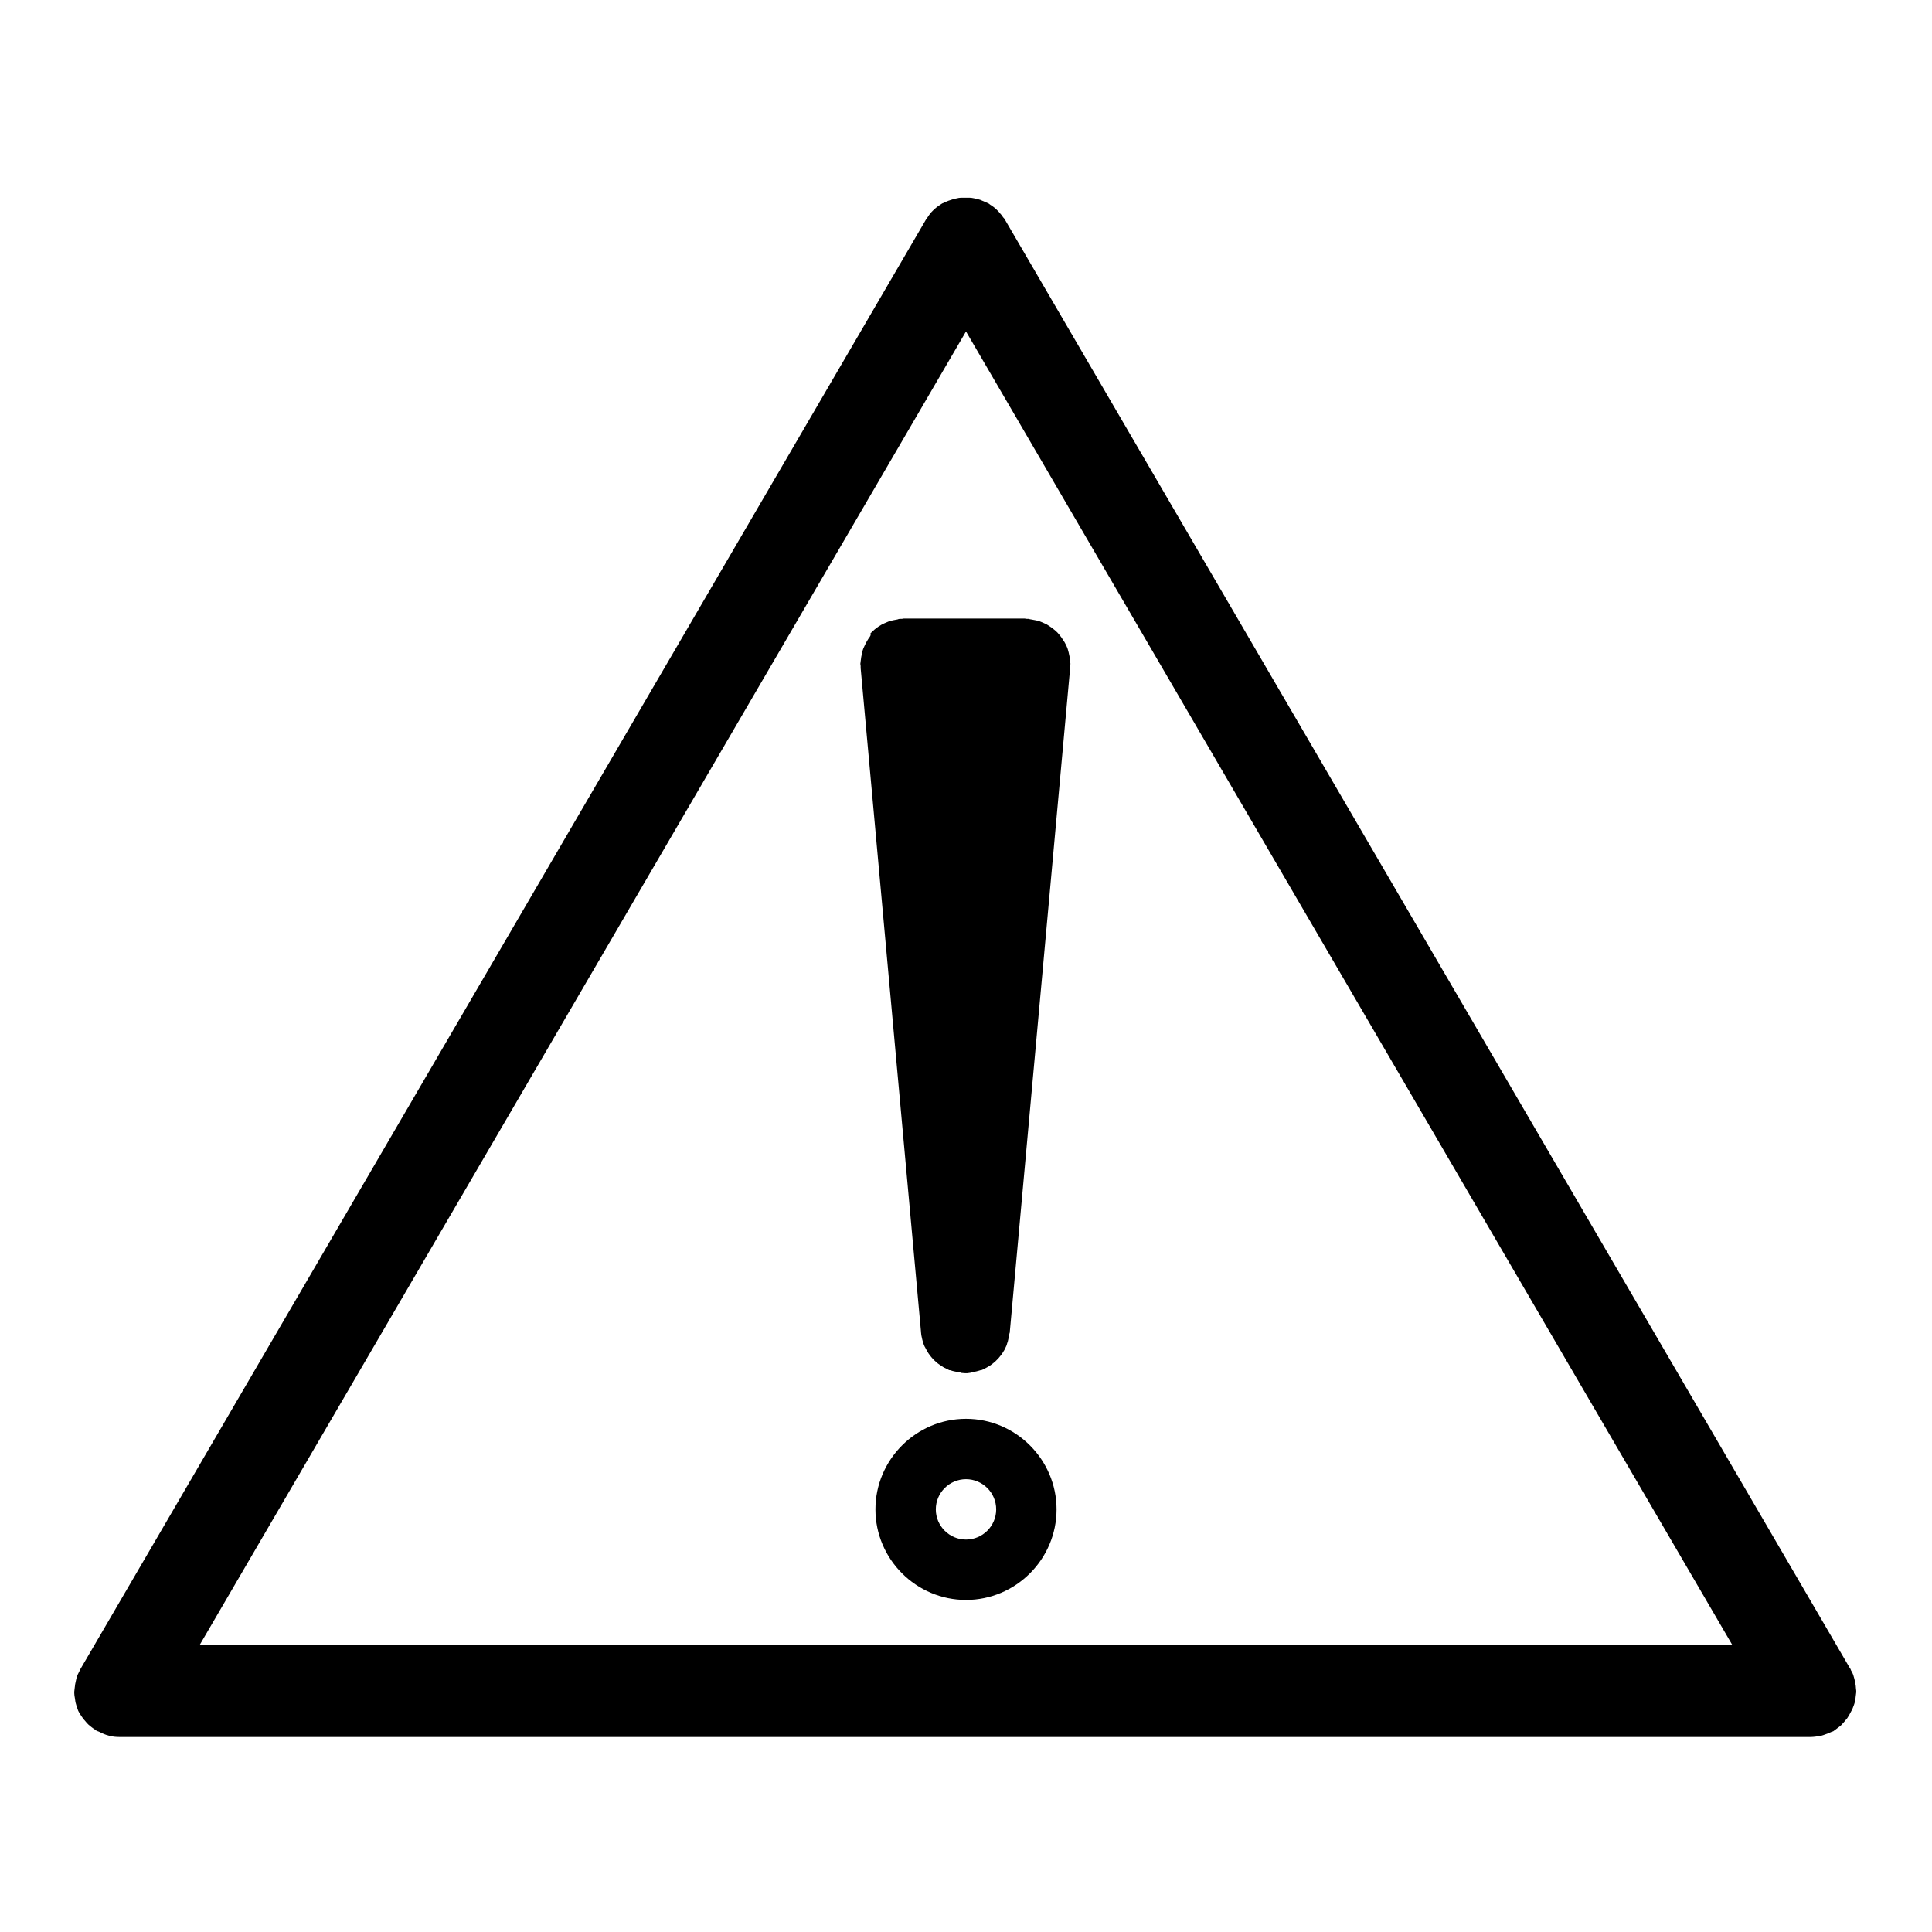 <?xml version="1.0" encoding="utf-8"?>
<!-- Generator: Adobe Illustrator 24.0.0, SVG Export Plug-In . SVG Version: 6.00 Build 0)  -->
<svg version="1.1" id="Layer_1" xmlns="http://www.w3.org/2000/svg" xmlns:xlink="http://www.w3.org/1999/xlink" x="0px" y="0px"
	 viewBox="0 0 64 64" style="enable-background:new 0 0 64 64;" xml:space="preserve">
<style type="text/css">
	.st0{fill:none;}
</style>
<g>
	<path class="st0" d="M57.39,54.5L32,10.98L6.61,54.5H57.39z M32,53c-1.65,0-3-1.35-3-3s1.35-3,3-3s3,1.35,3,3S33.65,53,32,53z
		 M29,20.89c0.04-0.03,0.07-0.06,0.11-0.09c0.04-0.03,0.08-0.05,0.12-0.08c0.04-0.02,0.08-0.05,0.13-0.07
		c0.05-0.02,0.09-0.04,0.14-0.06c0.04-0.02,0.09-0.03,0.14-0.04c0.05-0.01,0.1-0.02,0.16-0.03c0.03,0,0.05-0.01,0.08-0.02
		c0.02,0,0.05,0,0.07,0c0.02,0,0.04-0.01,0.06-0.01h4c0.02,0,0.04,0.01,0.07,0.01c0.02,0,0.05,0,0.07,0c0.03,0,0.05,0.01,0.08,0.02
		c0.05,0.01,0.1,0.02,0.16,0.03c0.05,0.01,0.09,0.03,0.14,0.04c0.05,0.02,0.09,0.04,0.14,0.06c0.04,0.02,0.09,0.04,0.13,0.07
		c0.04,0.02,0.08,0.05,0.12,0.08c0.04,0.03,0.08,0.06,0.11,0.09c0.04,0.03,0.07,0.07,0.1,0.1c0.03,0.04,0.06,0.07,0.09,0.11
		c0.03,0.04,0.06,0.08,0.08,0.12c0.02,0.04,0.05,0.08,0.07,0.12c0.02,0.04,0.04,0.09,0.06,0.13c0.02,0.05,0.03,0.09,0.04,0.14
		c0.01,0.05,0.02,0.09,0.03,0.14c0.01,0.05,0.01,0.1,0.02,0.16c0,0.03,0.01,0.05,0.01,0.08c0,0.02-0.01,0.04-0.01,0.07
		c0,0.02,0,0.05,0,0.07l-2,22c0,0,0,0.01,0,0.01c0,0.03-0.01,0.06-0.02,0.09c-0.01,0.05-0.02,0.09-0.03,0.14
		c-0.01,0.05-0.03,0.1-0.04,0.14c-0.02,0.04-0.03,0.09-0.05,0.13c-0.01,0.01-0.01,0.03-0.02,0.04c-0.02,0.03-0.03,0.06-0.05,0.09
		c-0.03,0.04-0.05,0.08-0.08,0.12c-0.03,0.04-0.06,0.08-0.09,0.11c-0.03,0.03-0.05,0.06-0.08,0.08c-0.01,0.01-0.02,0.02-0.03,0.03
		c-0.03,0.03-0.06,0.05-0.1,0.08c-0.04,0.03-0.08,0.05-0.12,0.08c-0.04,0.03-0.09,0.05-0.13,0.07c-0.03,0.01-0.05,0.03-0.08,0.04
		c-0.01,0.01-0.03,0.01-0.04,0.01c0,0-0.01,0-0.01,0c-0.05,0.02-0.09,0.03-0.14,0.04c-0.05,0.01-0.1,0.02-0.15,0.03
		c-0.03,0-0.06,0.01-0.08,0.02c-0.04,0-0.09,0.01-0.13,0.01c0,0,0,0,0,0c0,0,0,0,0,0c0,0,0,0,0,0s0,0,0,0c0,0,0,0,0,0c0,0,0,0,0,0
		c-0.04,0-0.09,0-0.13-0.01c-0.03,0-0.06-0.01-0.08-0.02c-0.05-0.01-0.1-0.02-0.15-0.03c-0.05-0.01-0.1-0.03-0.14-0.04
		c0,0-0.01,0-0.01,0c-0.01,0-0.03-0.01-0.04-0.01c-0.03-0.01-0.06-0.03-0.08-0.04c-0.05-0.02-0.09-0.05-0.13-0.07
		c-0.04-0.02-0.08-0.05-0.12-0.08c-0.03-0.03-0.07-0.05-0.1-0.08c-0.01-0.01-0.02-0.02-0.03-0.03c-0.03-0.03-0.05-0.05-0.08-0.08
		c-0.03-0.04-0.06-0.07-0.09-0.11c-0.03-0.04-0.06-0.08-0.08-0.12c-0.02-0.03-0.04-0.06-0.05-0.09c-0.01-0.01-0.01-0.03-0.02-0.04
		c-0.02-0.04-0.04-0.08-0.06-0.13c-0.02-0.05-0.03-0.09-0.04-0.14c-0.01-0.05-0.02-0.09-0.03-0.14c0-0.03-0.01-0.06-0.01-0.09
		c0,0,0-0.01,0-0.01l-2-22c0-0.02,0-0.04,0-0.07c0-0.02-0.01-0.05-0.01-0.07c0-0.03,0.01-0.06,0.01-0.08c0-0.05,0.01-0.1,0.02-0.15
		c0.01-0.05,0.02-0.1,0.03-0.14c0.01-0.05,0.03-0.09,0.04-0.14c0.02-0.05,0.04-0.09,0.06-0.13c0.02-0.04,0.04-0.08,0.07-0.13
		c0.03-0.04,0.05-0.08,0.08-0.12c0.03-0.04,0.06-0.07,0.09-0.11C28.93,20.96,28.96,20.92,29,20.89z"/>
	<circle class="st0" cx="32" cy="50" r="1"/>
	<path d="M61.29,56.75c0.02-0.04,0.05-0.09,0.07-0.13c0.02-0.04,0.03-0.09,0.05-0.13c0.02-0.05,0.03-0.09,0.04-0.14
		c0.01-0.04,0.02-0.09,0.02-0.13c0.01-0.05,0.01-0.11,0.02-0.16c0-0.02,0-0.03,0-0.05c0-0.03-0.01-0.06-0.01-0.09
		c0-0.05-0.01-0.11-0.02-0.16c-0.01-0.05-0.02-0.09-0.03-0.14c-0.01-0.05-0.03-0.09-0.04-0.14c-0.02-0.05-0.04-0.1-0.07-0.14
		c-0.01-0.03-0.02-0.06-0.04-0.08l-28-48c-0.01-0.02-0.03-0.04-0.05-0.06c-0.03-0.05-0.06-0.09-0.1-0.13
		c-0.03-0.04-0.06-0.07-0.09-0.1c-0.03-0.03-0.07-0.07-0.11-0.1c-0.04-0.03-0.08-0.06-0.13-0.09c-0.02-0.02-0.04-0.03-0.07-0.05
		c-0.02-0.01-0.04-0.01-0.05-0.02c-0.05-0.02-0.09-0.04-0.14-0.06c-0.04-0.02-0.09-0.04-0.14-0.05c-0.04-0.01-0.09-0.02-0.13-0.03
		c-0.05-0.01-0.1-0.02-0.15-0.02c-0.04,0-0.09,0-0.13,0c-0.05,0-0.1,0-0.16,0c-0.04,0-0.09,0.01-0.13,0.02
		c-0.05,0.01-0.11,0.02-0.16,0.04c-0.04,0.01-0.08,0.03-0.12,0.04c-0.05,0.02-0.11,0.04-0.16,0.07c-0.02,0.01-0.03,0.01-0.05,0.02
		c-0.02,0.01-0.04,0.03-0.06,0.04c-0.05,0.03-0.09,0.06-0.14,0.1c-0.04,0.03-0.07,0.06-0.1,0.09c-0.04,0.04-0.07,0.07-0.1,0.11
		c-0.03,0.04-0.06,0.08-0.09,0.13c-0.02,0.02-0.03,0.04-0.05,0.07l-28,48c-0.02,0.03-0.02,0.05-0.04,0.08
		c-0.02,0.05-0.05,0.09-0.07,0.15c-0.02,0.05-0.03,0.09-0.04,0.14c-0.01,0.05-0.02,0.09-0.03,0.14c-0.01,0.05-0.01,0.11-0.02,0.16
		c0,0.03-0.01,0.06-0.01,0.09c0,0.02,0,0.03,0,0.05c0,0.05,0.01,0.11,0.02,0.16c0.01,0.05,0.01,0.09,0.02,0.14
		c0.01,0.05,0.03,0.09,0.04,0.14c0.02,0.05,0.03,0.09,0.05,0.14c0.02,0.04,0.04,0.08,0.07,0.12c0.02,0.04,0.05,0.08,0.08,0.12
		c0.03,0.04,0.06,0.08,0.09,0.11c0.03,0.04,0.06,0.07,0.1,0.11c0.03,0.03,0.07,0.06,0.11,0.09c0.04,0.03,0.08,0.06,0.13,0.09
		c0.01,0.01,0.02,0.02,0.04,0.03c0.02,0.01,0.04,0.01,0.06,0.02c0.08,0.04,0.16,0.08,0.25,0.11c0.03,0.01,0.06,0.02,0.1,0.03
		c0.11,0.03,0.23,0.04,0.34,0.04c0,0,0,0,0.01,0c0,0,0,0,0,0c0,0,0,0,0,0h56c0,0,0,0,0,0c0,0,0,0,0,0c0,0,0,0,0,0
		c0.12,0,0.23-0.02,0.35-0.04c0.03-0.01,0.06-0.02,0.1-0.03c0.09-0.03,0.17-0.06,0.25-0.1c0.02-0.01,0.04-0.01,0.06-0.02
		c0.01-0.01,0.03-0.02,0.04-0.03c0.04-0.03,0.08-0.06,0.12-0.09c0.04-0.03,0.08-0.06,0.11-0.09c0.03-0.03,0.06-0.07,0.09-0.1
		c0.03-0.04,0.07-0.08,0.1-0.12C61.25,56.83,61.27,56.79,61.29,56.75z M32,10.98L57.39,54.5H6.61L32,10.98z"/>
	<path d="M28.81,21.1c-0.03,0.04-0.06,0.08-0.08,0.12c-0.02,0.04-0.05,0.08-0.07,0.13c-0.02,0.04-0.04,0.09-0.06,0.13
		c-0.02,0.05-0.03,0.09-0.04,0.14c-0.01,0.05-0.02,0.09-0.03,0.14c-0.01,0.05-0.01,0.1-0.02,0.15c0,0.03-0.01,0.06-0.01,0.08
		c0,0.02,0.01,0.05,0.01,0.07c0,0.02,0,0.04,0,0.07l2,22c0,0,0,0.01,0,0.01c0,0.03,0.01,0.06,0.01,0.09
		c0.01,0.05,0.02,0.1,0.03,0.14c0.01,0.05,0.03,0.1,0.04,0.14c0.02,0.04,0.03,0.09,0.06,0.13c0.01,0.01,0.01,0.03,0.02,0.04
		c0.02,0.03,0.03,0.06,0.05,0.09c0.02,0.04,0.05,0.08,0.08,0.12c0.03,0.04,0.06,0.08,0.09,0.11c0.03,0.03,0.05,0.06,0.08,0.08
		c0.01,0.01,0.02,0.02,0.03,0.03c0.03,0.03,0.06,0.05,0.1,0.08c0.04,0.03,0.08,0.05,0.12,0.08c0.04,0.03,0.09,0.05,0.13,0.07
		c0.03,0.01,0.05,0.03,0.08,0.04c0.01,0.01,0.03,0.01,0.04,0.01c0,0,0.01,0,0.01,0c0.05,0.02,0.09,0.03,0.14,0.04
		c0.05,0.01,0.1,0.02,0.15,0.03c0.03,0,0.06,0.01,0.08,0.02c0.04,0,0.09,0.01,0.13,0.01c0,0,0,0,0,0c0,0,0,0,0,0c0,0,0,0,0,0
		s0,0,0,0c0,0,0,0,0,0c0,0,0,0,0,0c0.04,0,0.09,0,0.13-0.01c0.03,0,0.06-0.01,0.08-0.02c0.05-0.01,0.1-0.02,0.15-0.03
		c0.05-0.01,0.1-0.03,0.14-0.04c0,0,0.01,0,0.01,0c0.01,0,0.03-0.01,0.04-0.01c0.03-0.01,0.06-0.03,0.08-0.04
		c0.05-0.02,0.09-0.05,0.13-0.07c0.04-0.02,0.08-0.05,0.12-0.08c0.03-0.03,0.07-0.05,0.1-0.08c0.01-0.01,0.02-0.02,0.03-0.03
		c0.03-0.03,0.05-0.05,0.08-0.08c0.03-0.04,0.06-0.07,0.09-0.11c0.03-0.04,0.06-0.08,0.08-0.12c0.02-0.03,0.04-0.06,0.05-0.09
		c0.01-0.01,0.01-0.03,0.02-0.04c0.02-0.04,0.04-0.08,0.05-0.13c0.02-0.05,0.03-0.09,0.04-0.14c0.01-0.05,0.02-0.09,0.03-0.14
		c0-0.03,0.01-0.06,0.02-0.09c0,0,0-0.01,0-0.01l2-22c0-0.02,0-0.05,0-0.07c0-0.02,0.01-0.04,0.01-0.07c0-0.03-0.01-0.05-0.01-0.08
		c0-0.05-0.01-0.1-0.02-0.16c-0.01-0.05-0.02-0.09-0.03-0.14c-0.01-0.05-0.03-0.1-0.04-0.14c-0.02-0.05-0.04-0.09-0.06-0.13
		c-0.02-0.04-0.04-0.08-0.07-0.12c-0.03-0.04-0.05-0.08-0.08-0.12c-0.03-0.04-0.06-0.07-0.09-0.11c-0.03-0.04-0.07-0.07-0.1-0.1
		c-0.04-0.03-0.07-0.06-0.11-0.09c-0.04-0.03-0.08-0.05-0.12-0.08c-0.04-0.03-0.08-0.05-0.13-0.07c-0.04-0.02-0.09-0.04-0.14-0.06
		c-0.04-0.02-0.09-0.03-0.14-0.04c-0.05-0.01-0.1-0.02-0.16-0.03c-0.03,0-0.05-0.01-0.08-0.02c-0.02,0-0.05,0-0.07,0
		c-0.02,0-0.04-0.01-0.07-0.01h-4c-0.02,0-0.04,0.01-0.06,0.01c-0.02,0-0.05,0-0.07,0c-0.03,0-0.05,0.01-0.08,0.02
		c-0.05,0.01-0.1,0.02-0.16,0.03c-0.05,0.01-0.09,0.03-0.14,0.04c-0.05,0.02-0.09,0.04-0.14,0.06c-0.04,0.02-0.09,0.04-0.13,0.07
		c-0.04,0.02-0.08,0.05-0.12,0.08c-0.04,0.03-0.08,0.06-0.11,0.09c-0.04,0.03-0.07,0.07-0.1,0.1C28.86,21.03,28.83,21.06,28.81,21.1
		z"/>
	<path d="M32,47c-1.65,0-3,1.35-3,3s1.35,3,3,3s3-1.35,3-3S33.65,47,32,47z M32,51c-0.55,0-1-0.45-1-1s0.45-1,1-1s1,0.45,1,1
		S32.55,51,32,51z"/>
</g>
</svg>
